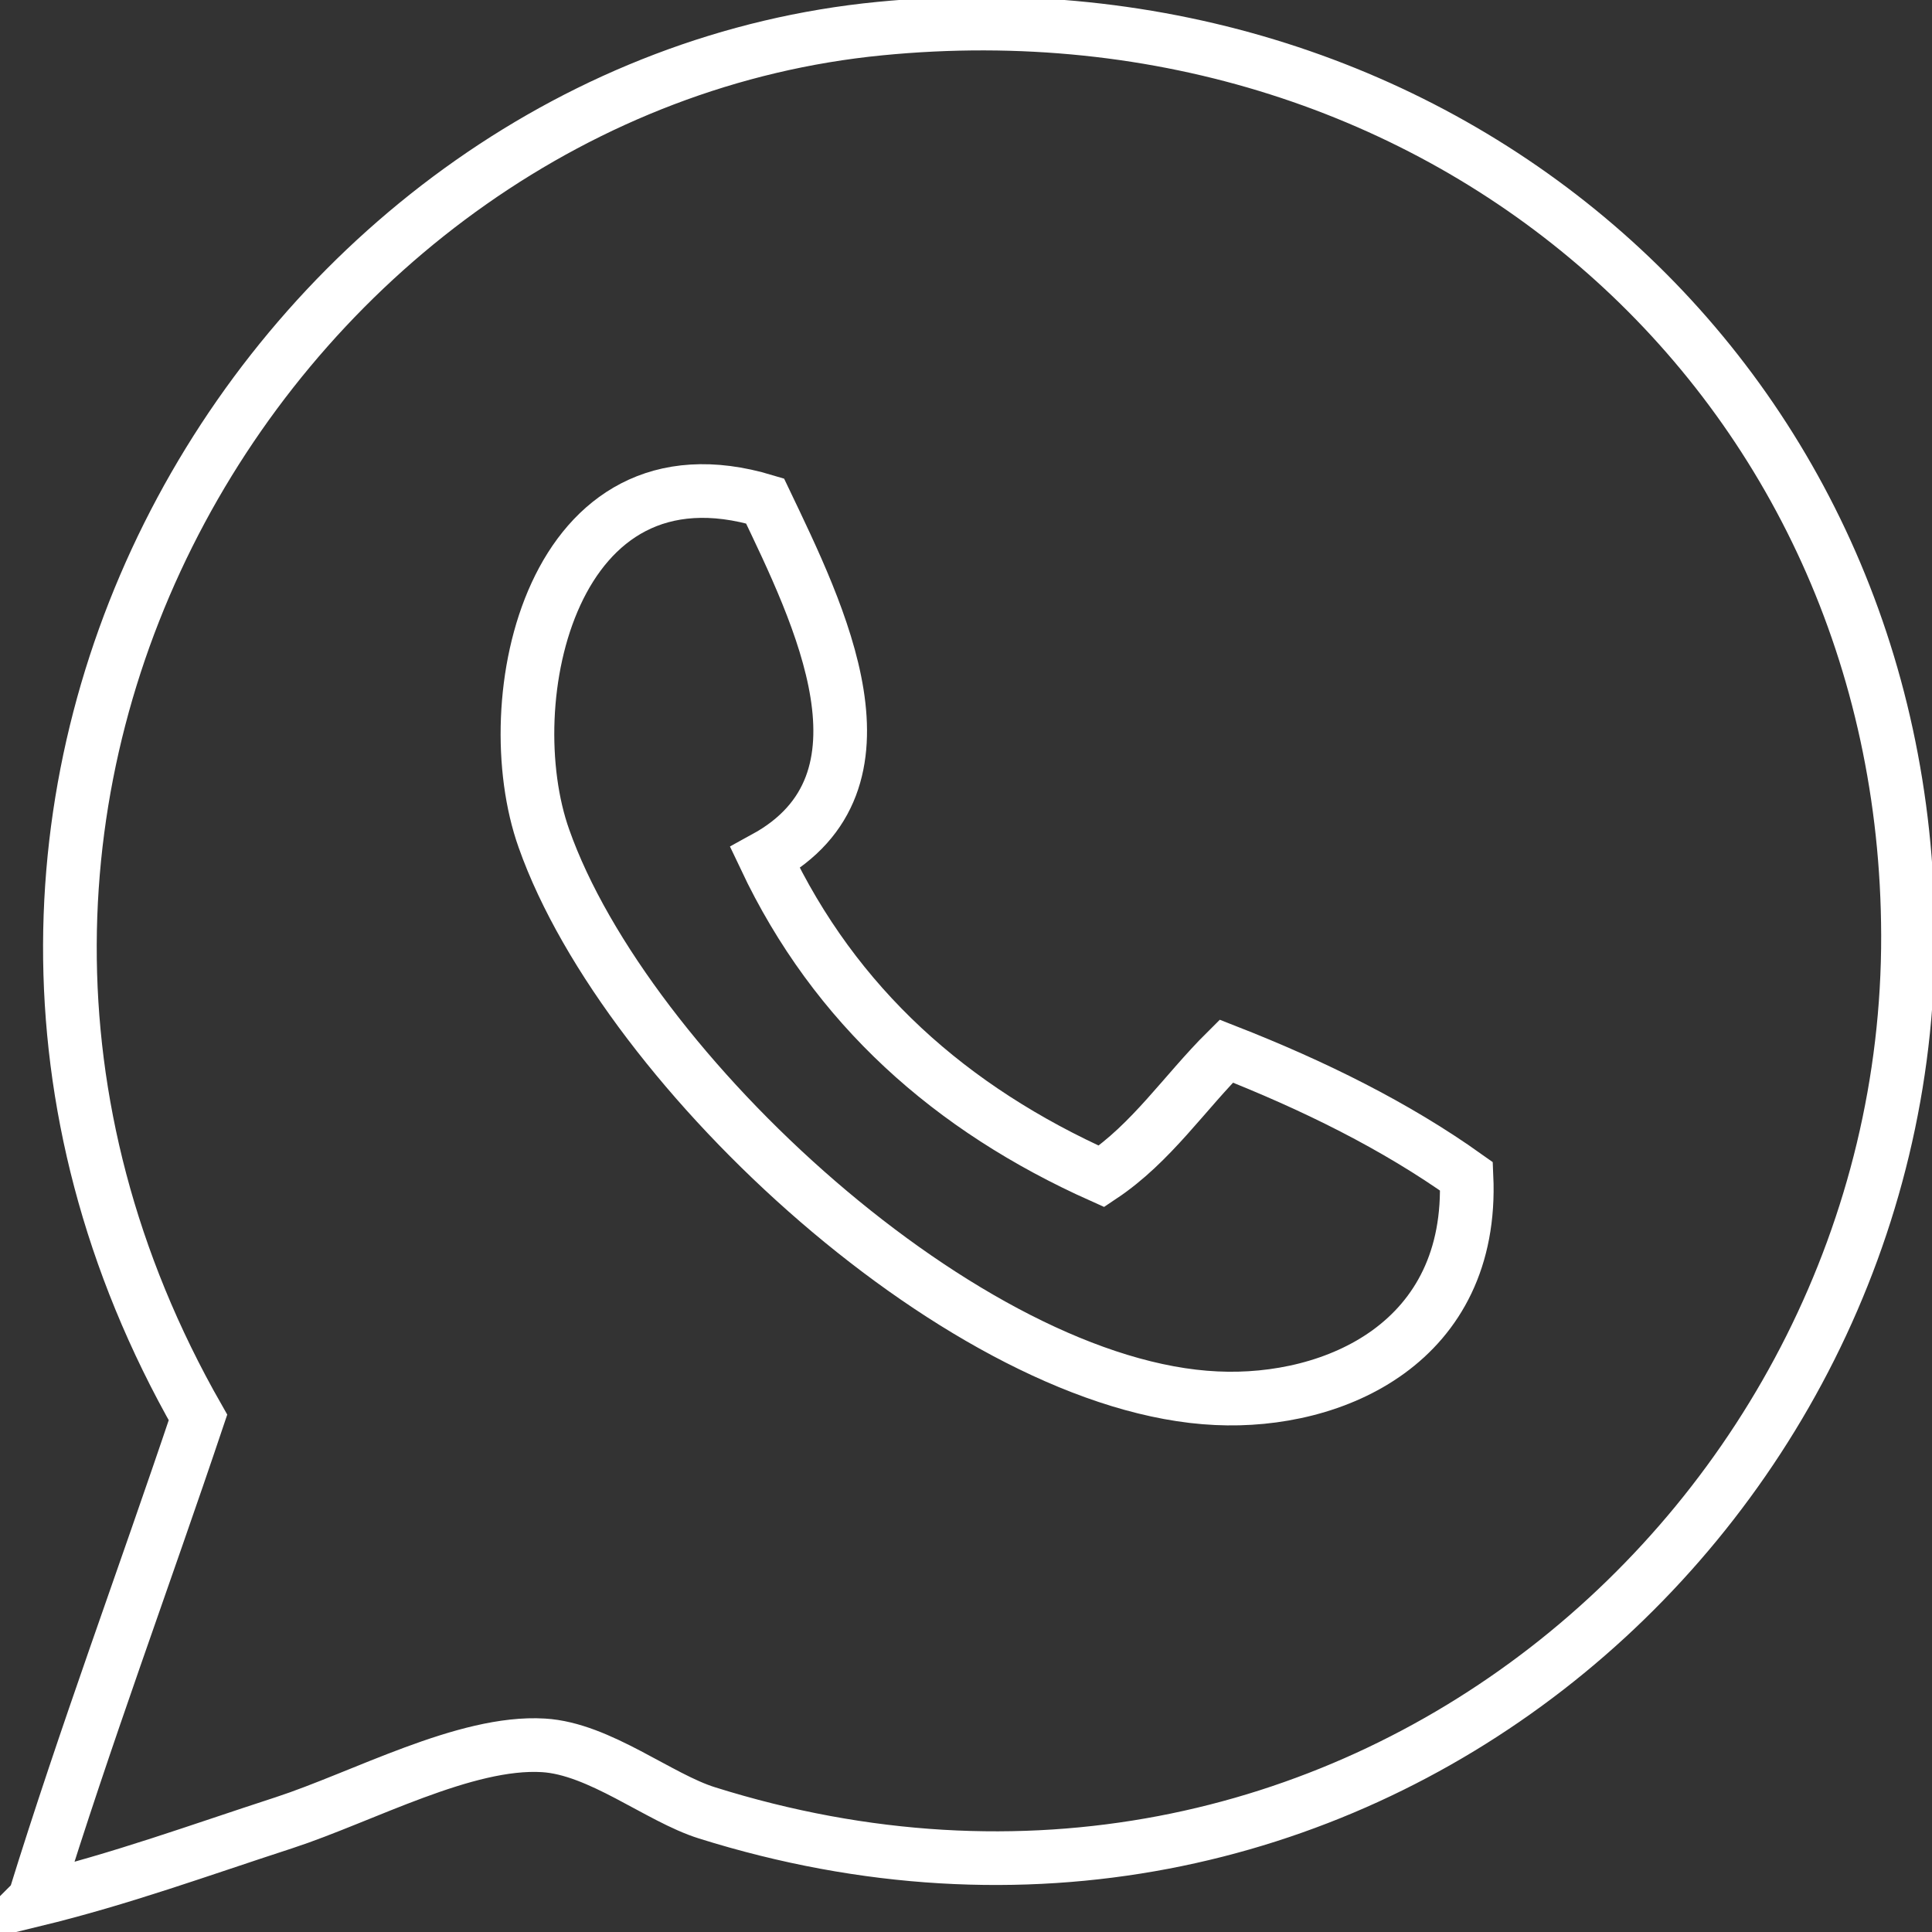 <svg width="36" height="36" viewBox="0 0 36 36" fill="none" xmlns="http://www.w3.org/2000/svg">
<rect x="0" y="0" width="36" height="36" fill="#333333" stroke="none"/>
<g clip-path="url(#clip0_783_5607)">
<path fill-rule="evenodd" clip-rule="evenodd" d="M0.642 35.397C1.591 32.329 2.679 29.419 3.689 26.412C-2.964 14.753 5.266 1.617 16.395 0.533C26.906 -0.498 35.527 7.079 35.553 17.428C35.579 28.344 25.033 37.503 13.173 33.78C12.276 33.5 11.17 32.583 10.125 32.522C8.671 32.434 6.763 33.483 5.292 33.964C3.681 34.488 2.279 35.004 0.633 35.406L0.642 35.397Z" stroke="white" stroke-miterlimit="10"/>
<path fill-rule="evenodd" clip-rule="evenodd" d="M14.255 9.334C15.265 11.449 16.824 14.578 14.255 15.985C15.561 18.747 17.712 20.661 20.525 21.92C21.456 21.299 22.075 20.355 22.85 19.586C24.478 20.224 26.002 20.976 27.326 21.92C27.465 25.014 24.87 26.159 22.667 26.054C18.034 25.844 11.668 19.962 10.136 15.627C9.221 13.057 10.275 8.137 14.255 9.334Z" stroke="white" stroke-miterlimit="10"/>
</g>
<defs>
<clipPath id="clip0_783_5607">
<rect width="36" height="36" fill="white"/>
</clipPath>
</defs>
</svg>
